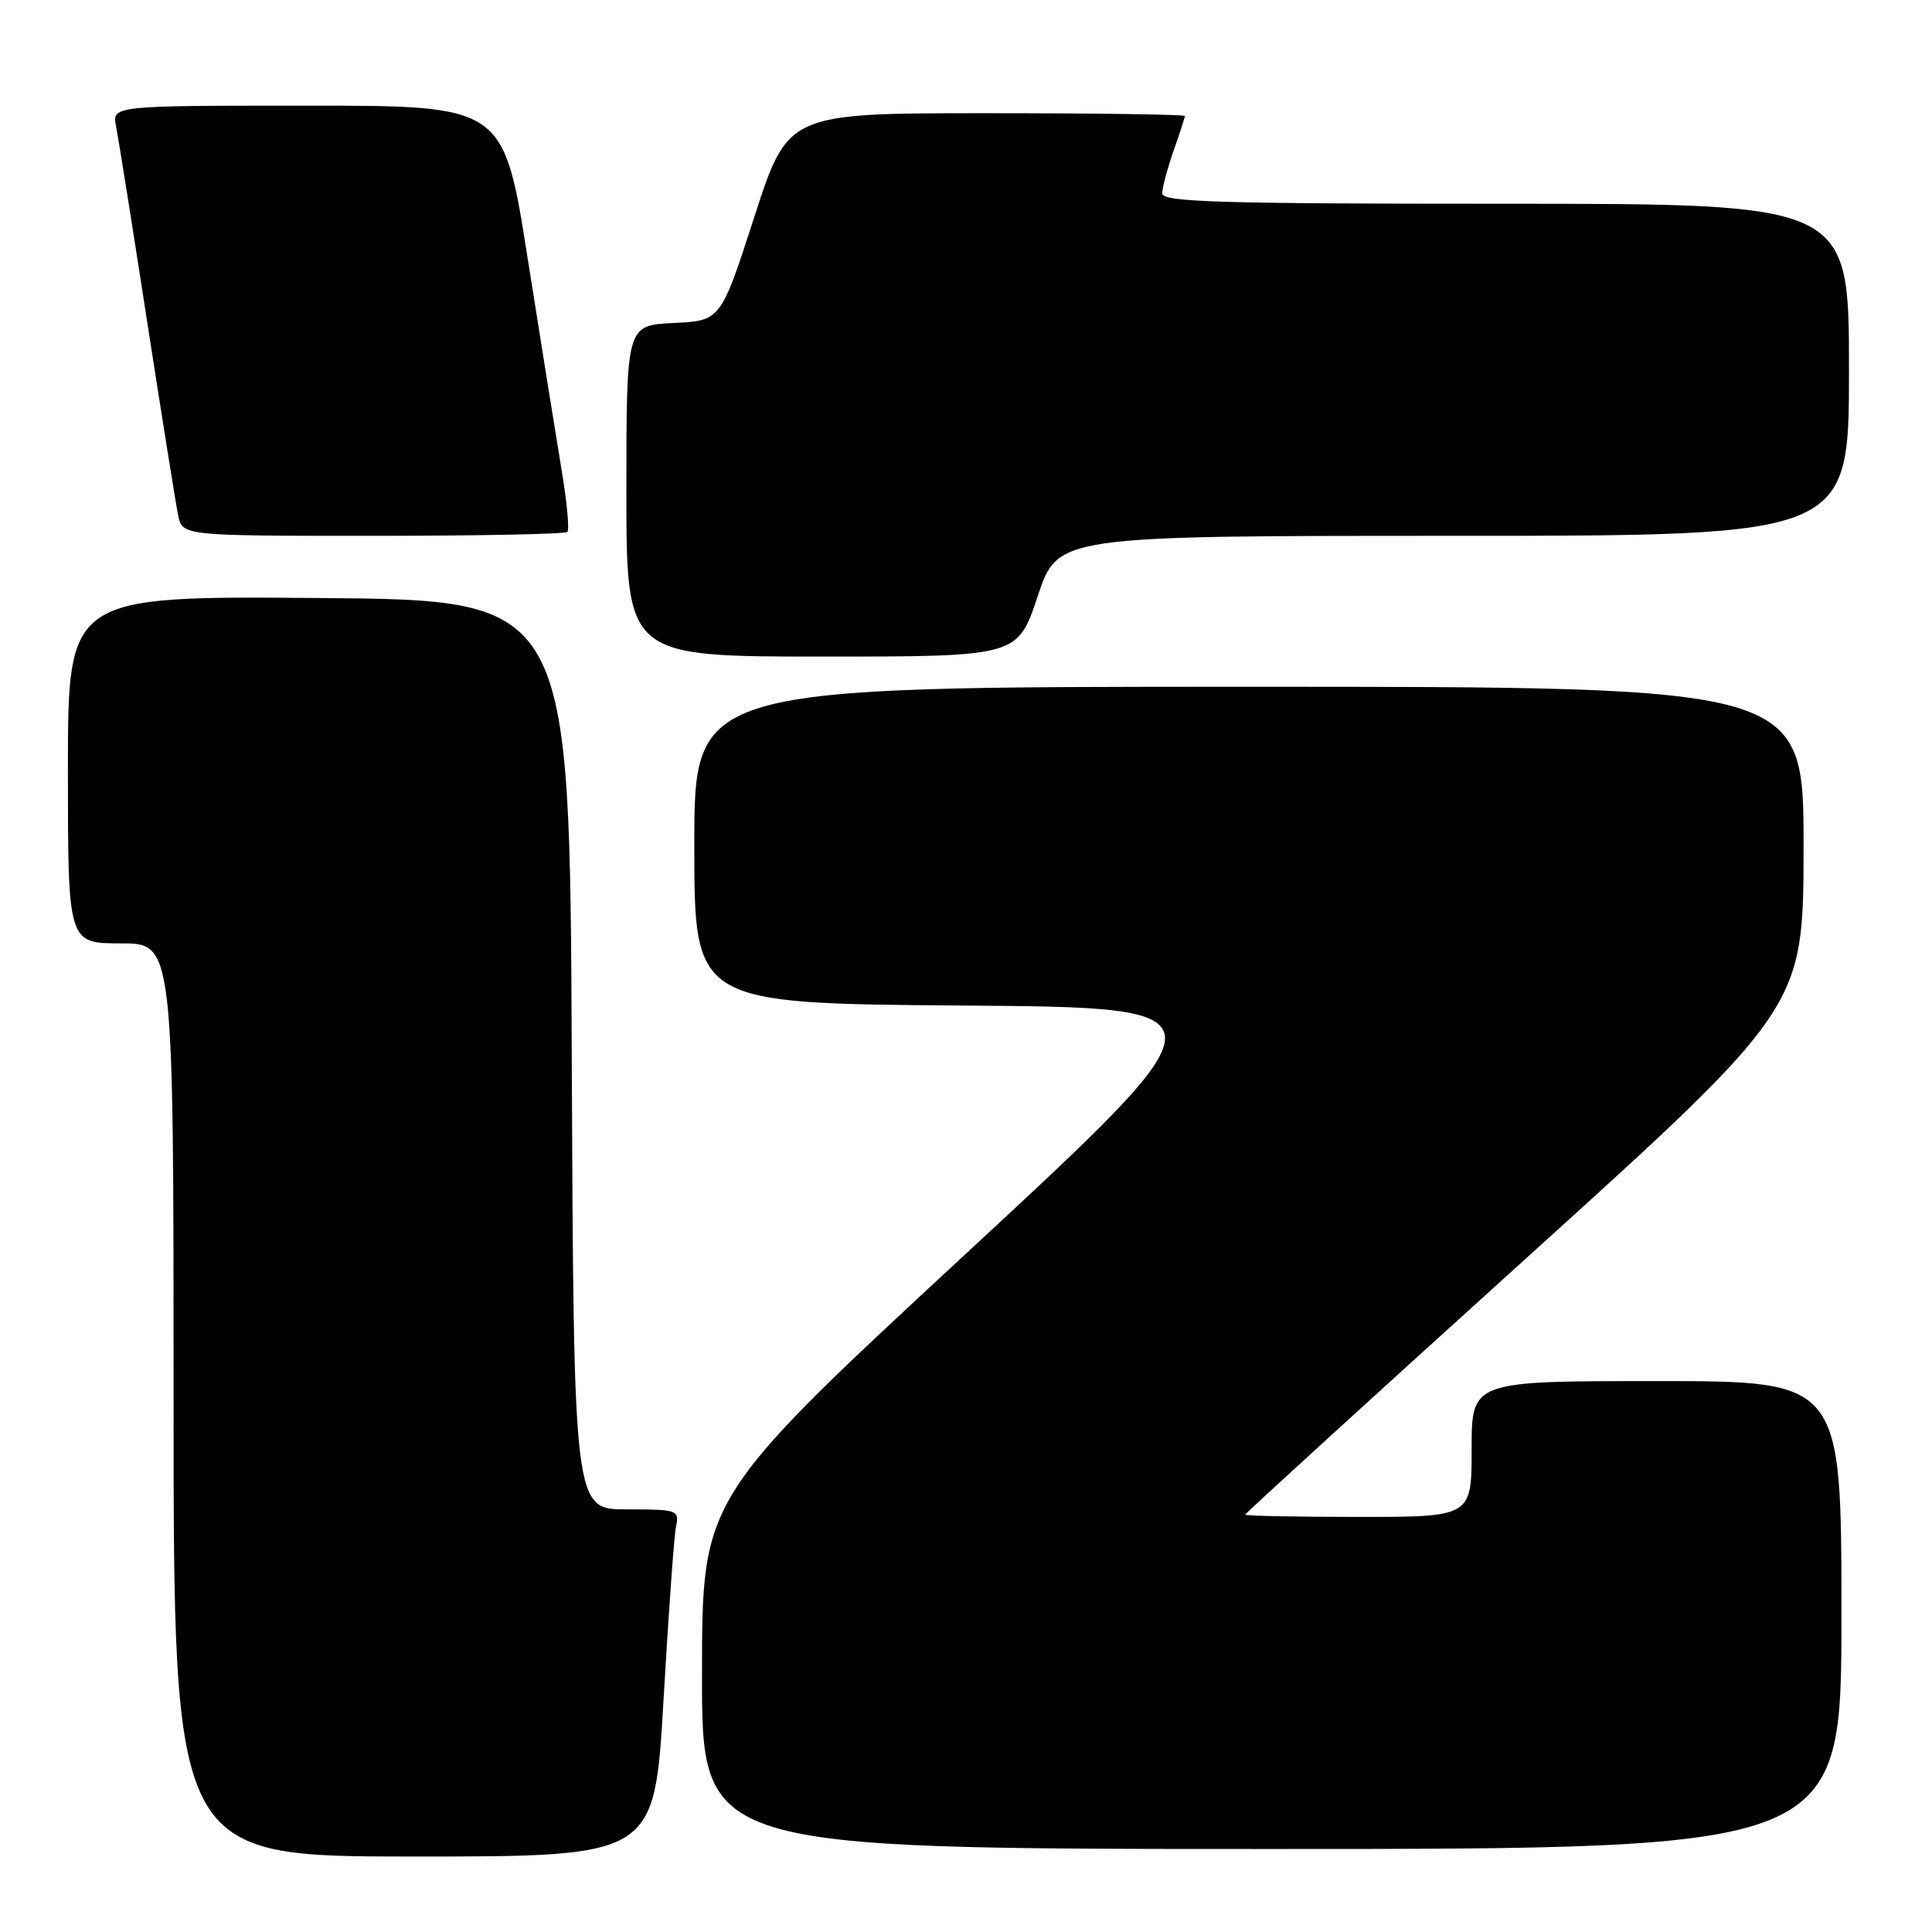 <?xml version="1.0" encoding="UTF-8" standalone="no"?>
<!DOCTYPE svg PUBLIC "-//W3C//DTD SVG 1.1//EN" "http://www.w3.org/Graphics/SVG/1.1/DTD/svg11.dtd" >
<svg xmlns="http://www.w3.org/2000/svg" xmlns:xlink="http://www.w3.org/1999/xlink" version="1.1" viewBox="0 0 256 256">
 <g >
 <path fill="currentColor"
d=" M 87.92 225.25 C 88.58 213.84 89.32 203.49 89.58 202.25 C 90.02 200.09 89.77 200.00 83.03 200.00 C 76.02 200.00 76.02 200.00 75.76 139.75 C 75.50 79.50 75.50 79.50 42.25 79.24 C 9.00 78.97 9.00 78.97 9.00 101.99 C 9.00 125.00 9.00 125.00 16.00 125.00 C 23.00 125.00 23.00 125.00 23.00 185.50 C 23.00 246.00 23.00 246.00 54.86 246.00 C 86.72 246.00 86.72 246.00 87.92 225.25 Z  M 244.00 214.00 C 244.00 183.00 244.00 183.00 219.50 183.00 C 195.00 183.00 195.00 183.00 195.00 192.00 C 195.00 201.00 195.00 201.00 180.00 201.00 C 171.75 201.00 165.00 200.86 165.00 200.70 C 165.00 200.53 181.64 185.35 201.98 166.95 C 238.96 133.50 238.96 133.50 238.98 112.25 C 239.00 91.00 239.00 91.00 165.50 91.00 C 92.00 91.00 92.00 91.00 92.00 111.99 C 92.00 132.97 92.00 132.97 127.60 133.24 C 163.21 133.50 163.21 133.50 128.12 166.00 C 93.03 198.50 93.03 198.50 93.02 221.75 C 93.00 245.00 93.00 245.00 168.50 245.00 C 244.00 245.00 244.00 245.00 244.00 214.00 Z  M 137.50 79.00 C 140.16 71.00 140.16 71.00 192.58 71.00 C 245.00 71.00 245.00 71.00 245.00 49.00 C 245.00 27.00 245.00 27.00 199.50 27.00 C 161.57 27.00 154.00 26.77 154.00 25.63 C 154.00 24.87 154.68 22.34 155.50 20.00 C 156.32 17.66 157.00 15.58 157.00 15.37 C 157.00 15.17 145.17 15.00 130.70 15.00 C 104.40 15.00 104.40 15.00 99.95 28.75 C 95.50 42.50 95.50 42.50 89.25 42.80 C 83.00 43.10 83.00 43.10 83.00 65.05 C 83.00 87.00 83.00 87.00 108.92 87.00 C 134.84 87.00 134.84 87.00 137.50 79.00 Z  M 75.18 70.48 C 75.47 70.20 75.12 66.49 74.41 62.23 C 73.70 57.98 71.68 45.39 69.92 34.25 C 66.73 14.00 66.73 14.00 40.79 14.00 C 14.84 14.00 14.84 14.00 15.38 16.75 C 15.68 18.26 17.53 29.85 19.48 42.50 C 21.44 55.15 23.29 66.74 23.60 68.25 C 24.16 71.00 24.16 71.00 49.41 71.00 C 63.30 71.00 74.90 70.77 75.18 70.48 Z "/>
</g>
</svg>